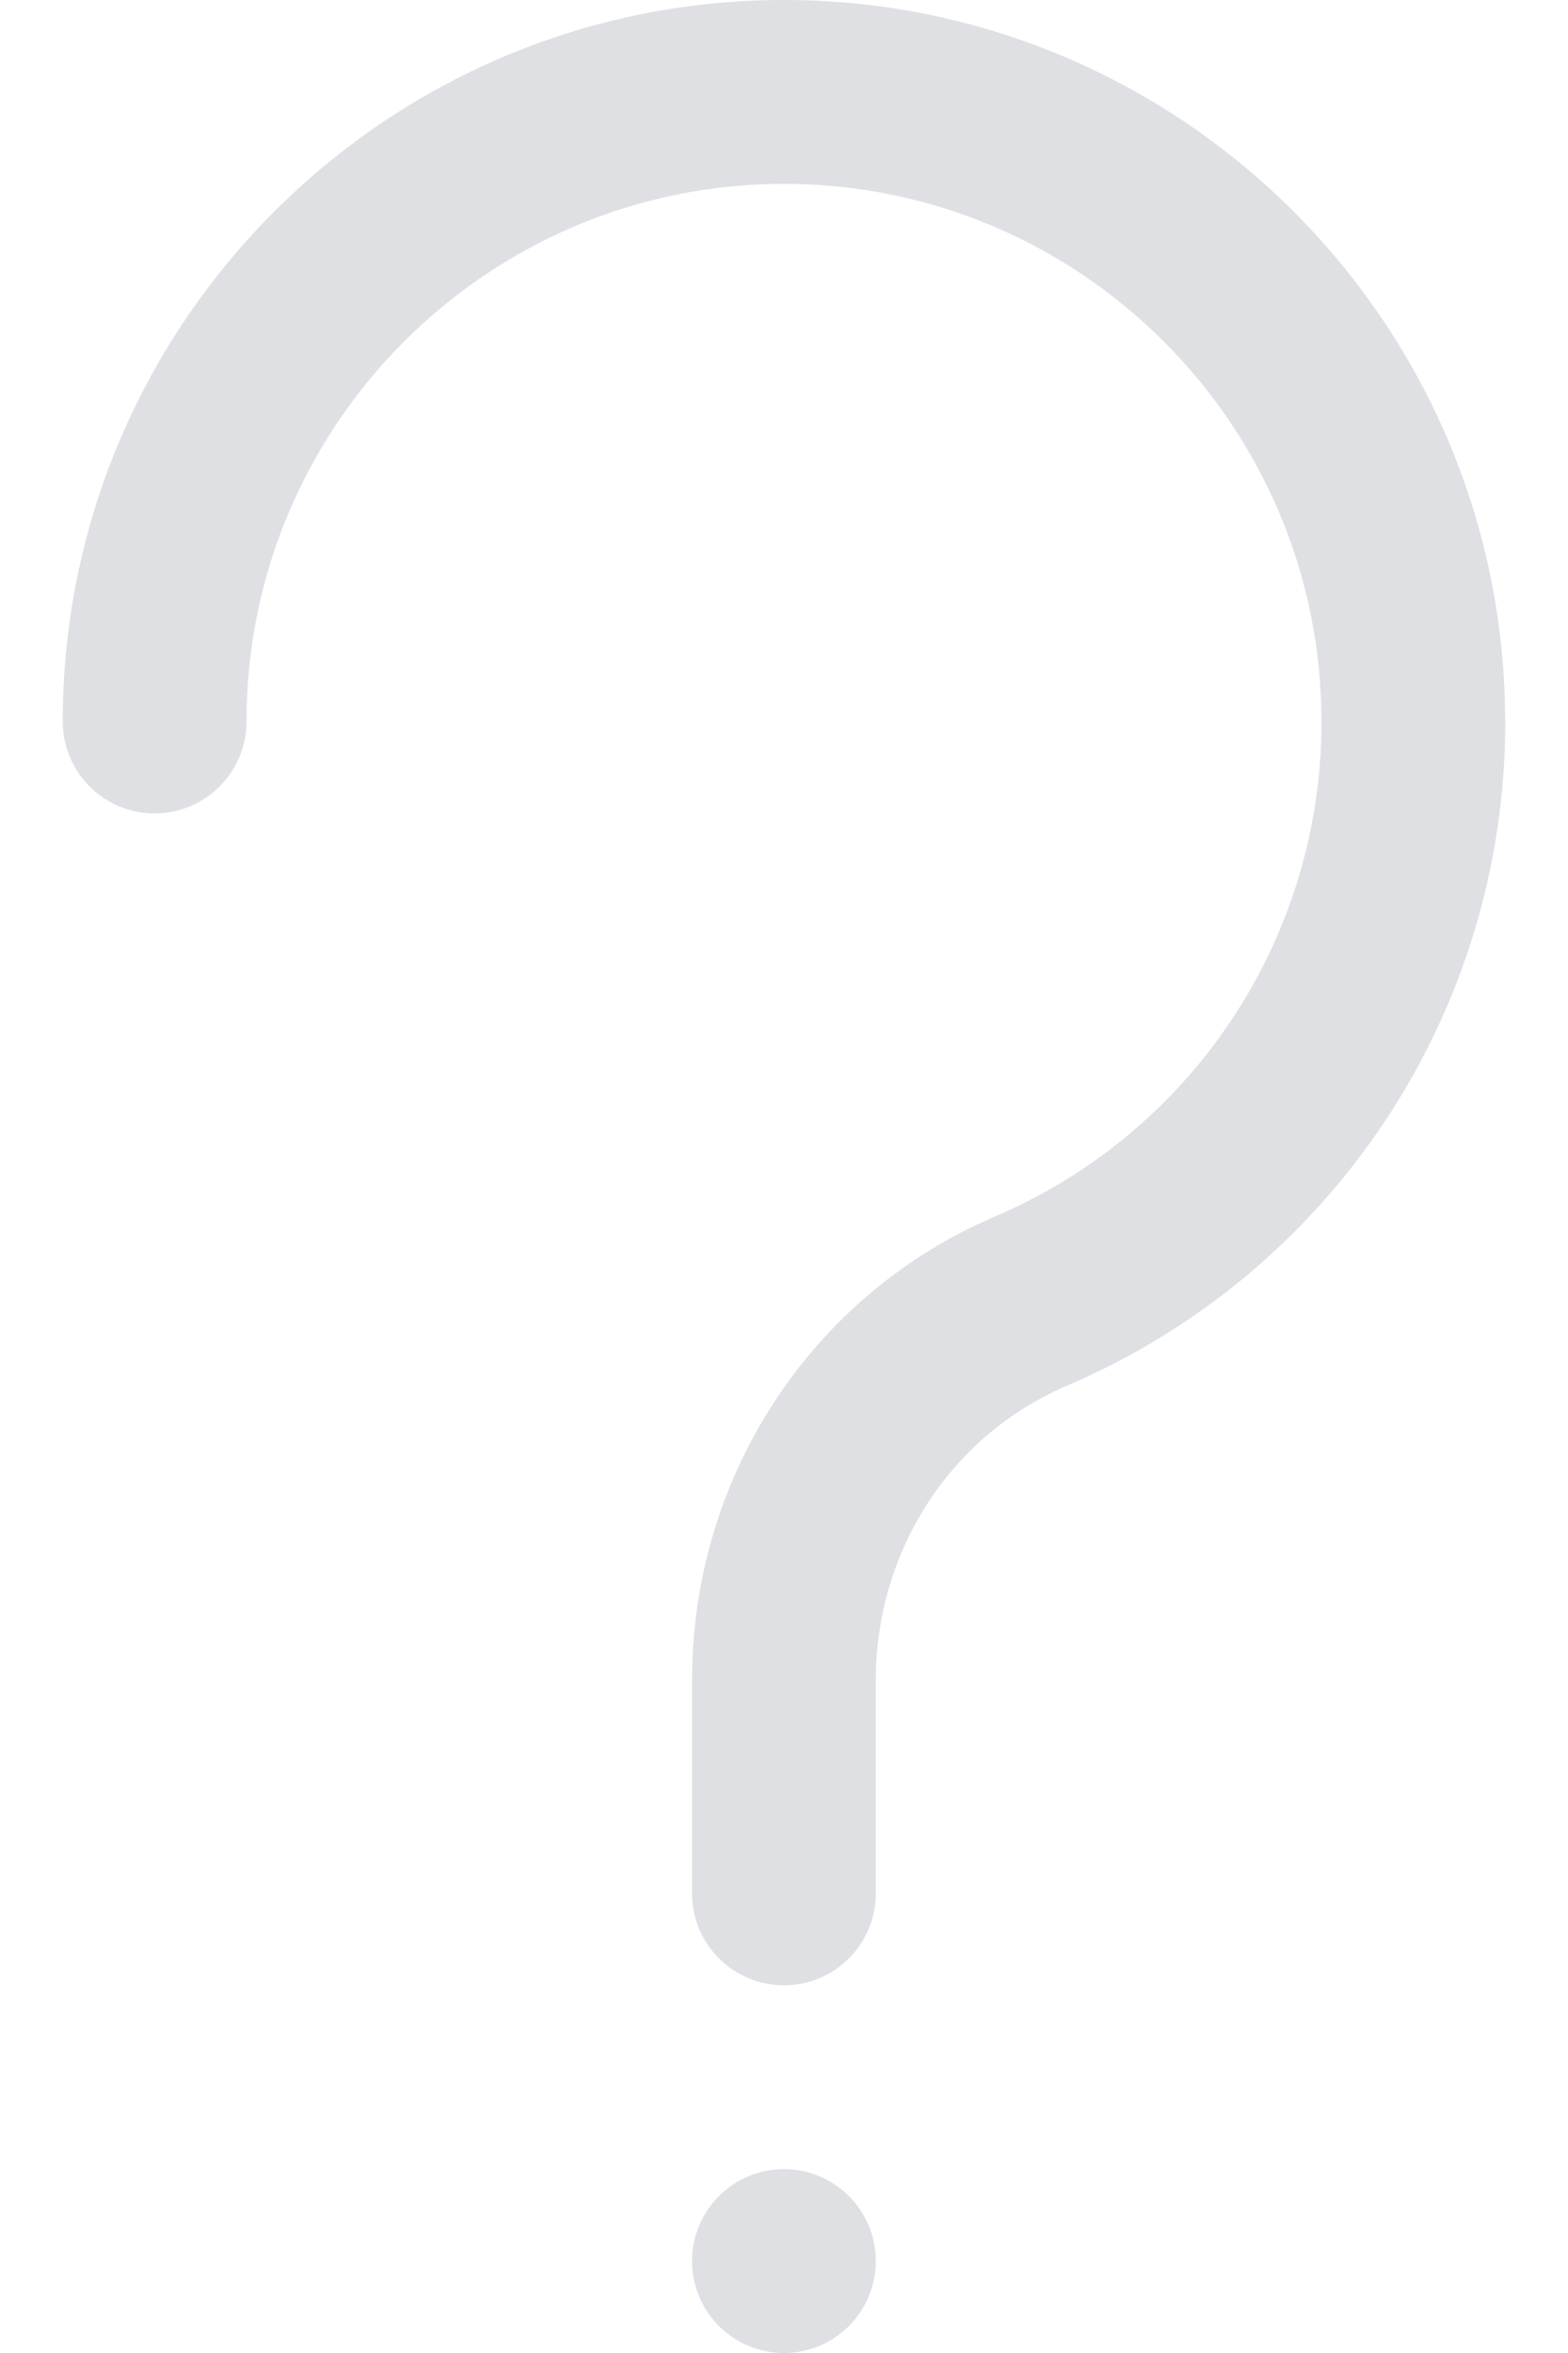 <svg width="20" height="30" viewBox="0 0 20 30" fill="none" xmlns="http://www.w3.org/2000/svg"><path d="M9.999 30C10.646 30 11.171 29.475 11.171 28.828C11.171 28.181 10.646 27.656 9.999 27.656C9.352 27.656 8.827 28.181 8.827 28.828C8.827 29.475 9.352 30 9.999 30Z" fill="#DEE0E4"/><path d="M19.198 9.127C19.159 4.088 15.048 0 9.999 0C4.927 0 0.8 4.127 0.8 9.199C0.8 9.846 1.324 10.371 1.972 10.371C2.619 10.371 3.144 9.846 3.144 9.199C3.144 5.419 6.219 2.344 9.999 2.344C13.779 2.344 16.855 5.419 16.855 9.199C16.855 9.22 16.855 9.241 16.856 9.261C16.832 11.99 15.202 14.438 12.689 15.511C10.343 16.513 8.827 18.832 8.827 21.42V24.141C8.827 24.788 9.352 25.312 9.999 25.312C10.646 25.312 11.171 24.788 11.171 24.141V21.42C11.171 19.772 12.128 18.299 13.609 17.667C17.006 16.216 19.201 12.893 19.2 9.199C19.2 9.175 19.199 9.151 19.198 9.127Z" fill="#DEE0E4"/></svg>